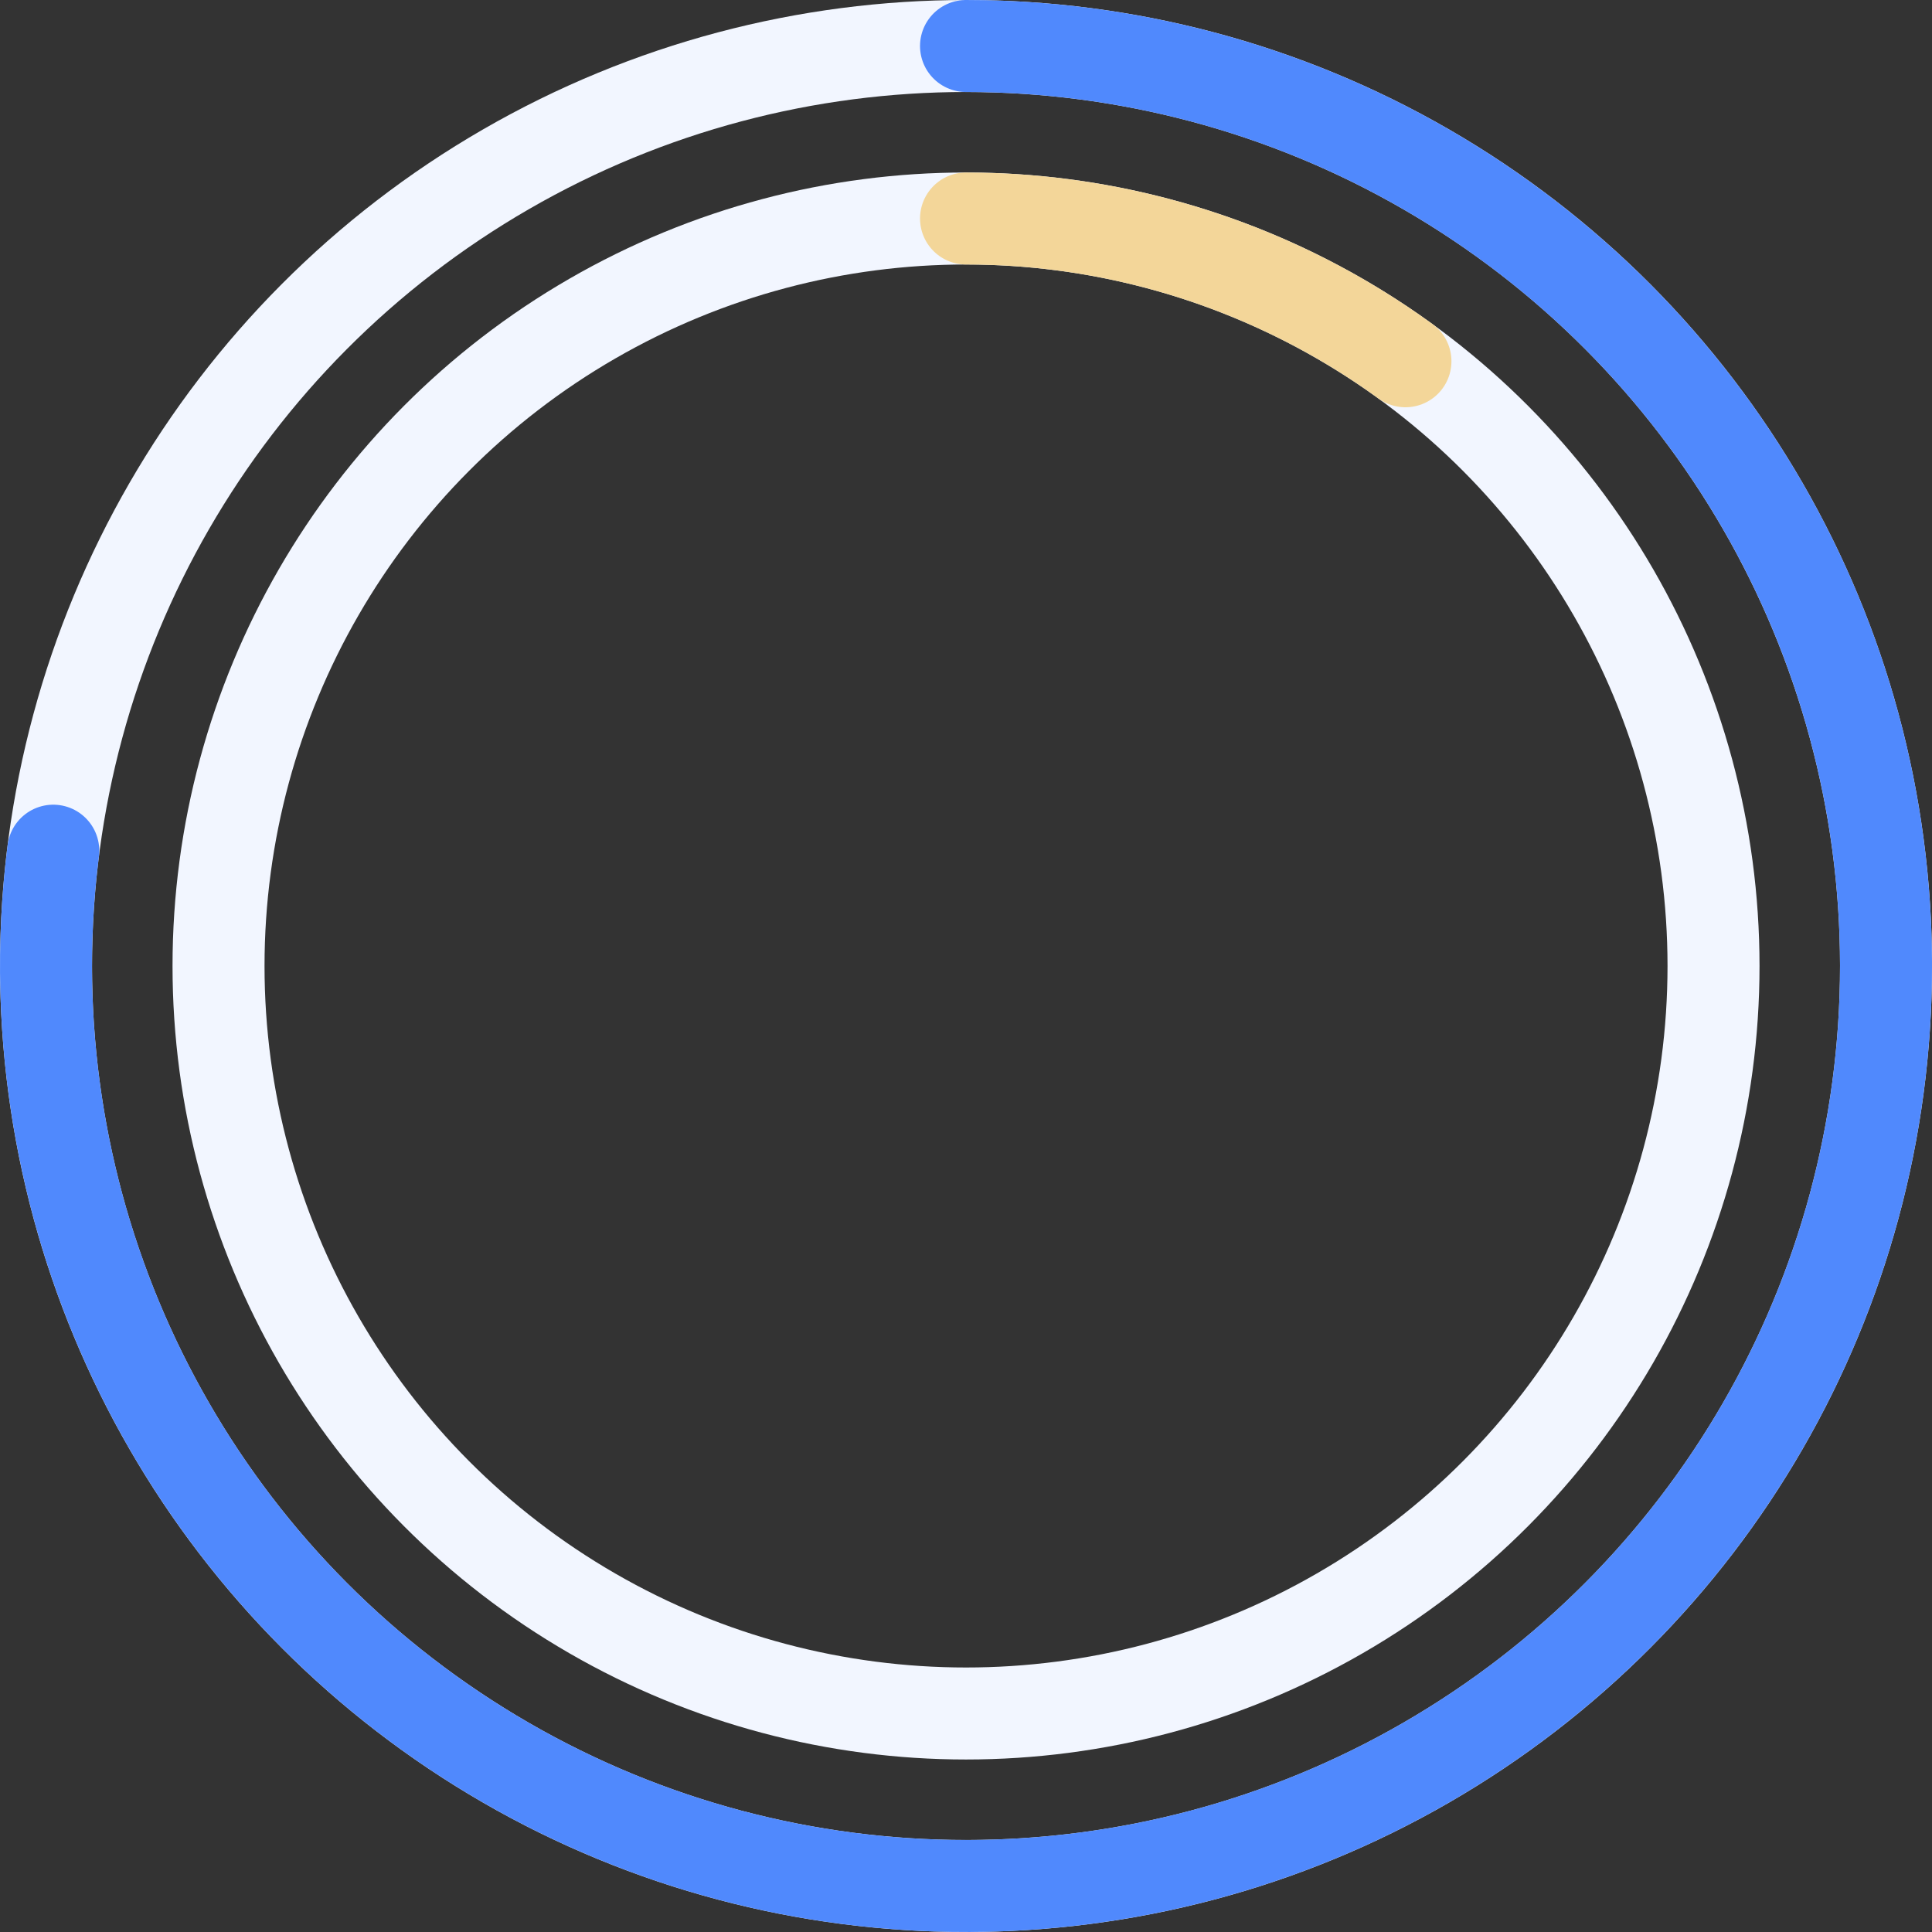 <svg xmlns="http://www.w3.org/2000/svg" width="168" height="168" viewBox="0 0 168 168">
    <rect x="0" y="0" width="168" height="168" fill="#333333" stroke="none"/>
    <g fill="none" fill-rule="evenodd">
        <g stroke-width="8">
            <g transform="translate(-764 -3373) translate(768 3377)">
                <circle cx="80.002" cy="80" r="80" stroke="#F2F6FF"/>
                <circle cx="80.002" cy="80" r="65" stroke="#F2F6FF"/>
                <path stroke="#F3D699" stroke-linecap="round" d="M80.002 15c13.73 0 27.1 4.345 38.21 12.414"/>
                <path stroke="#5089FD" stroke-linecap="round" d="M80.002 0c16.25 0 32.12 4.949 45.48 14.189 13.37 9.239 23.61 22.331 29.36 37.533 5.74 15.202 6.72 31.792 2.8 47.564-3.92 15.772-12.55 29.976-24.74 40.723-12.19 10.747-27.36 17.526-43.5 19.436-16.14 1.911-32.47-1.139-46.83-8.744-14.37-7.604-26.07-19.402-33.56-33.823-7.49-14.421-10.42-30.782-8.38-46.905"/>
            </g>
        </g>
    </g>
</svg>
